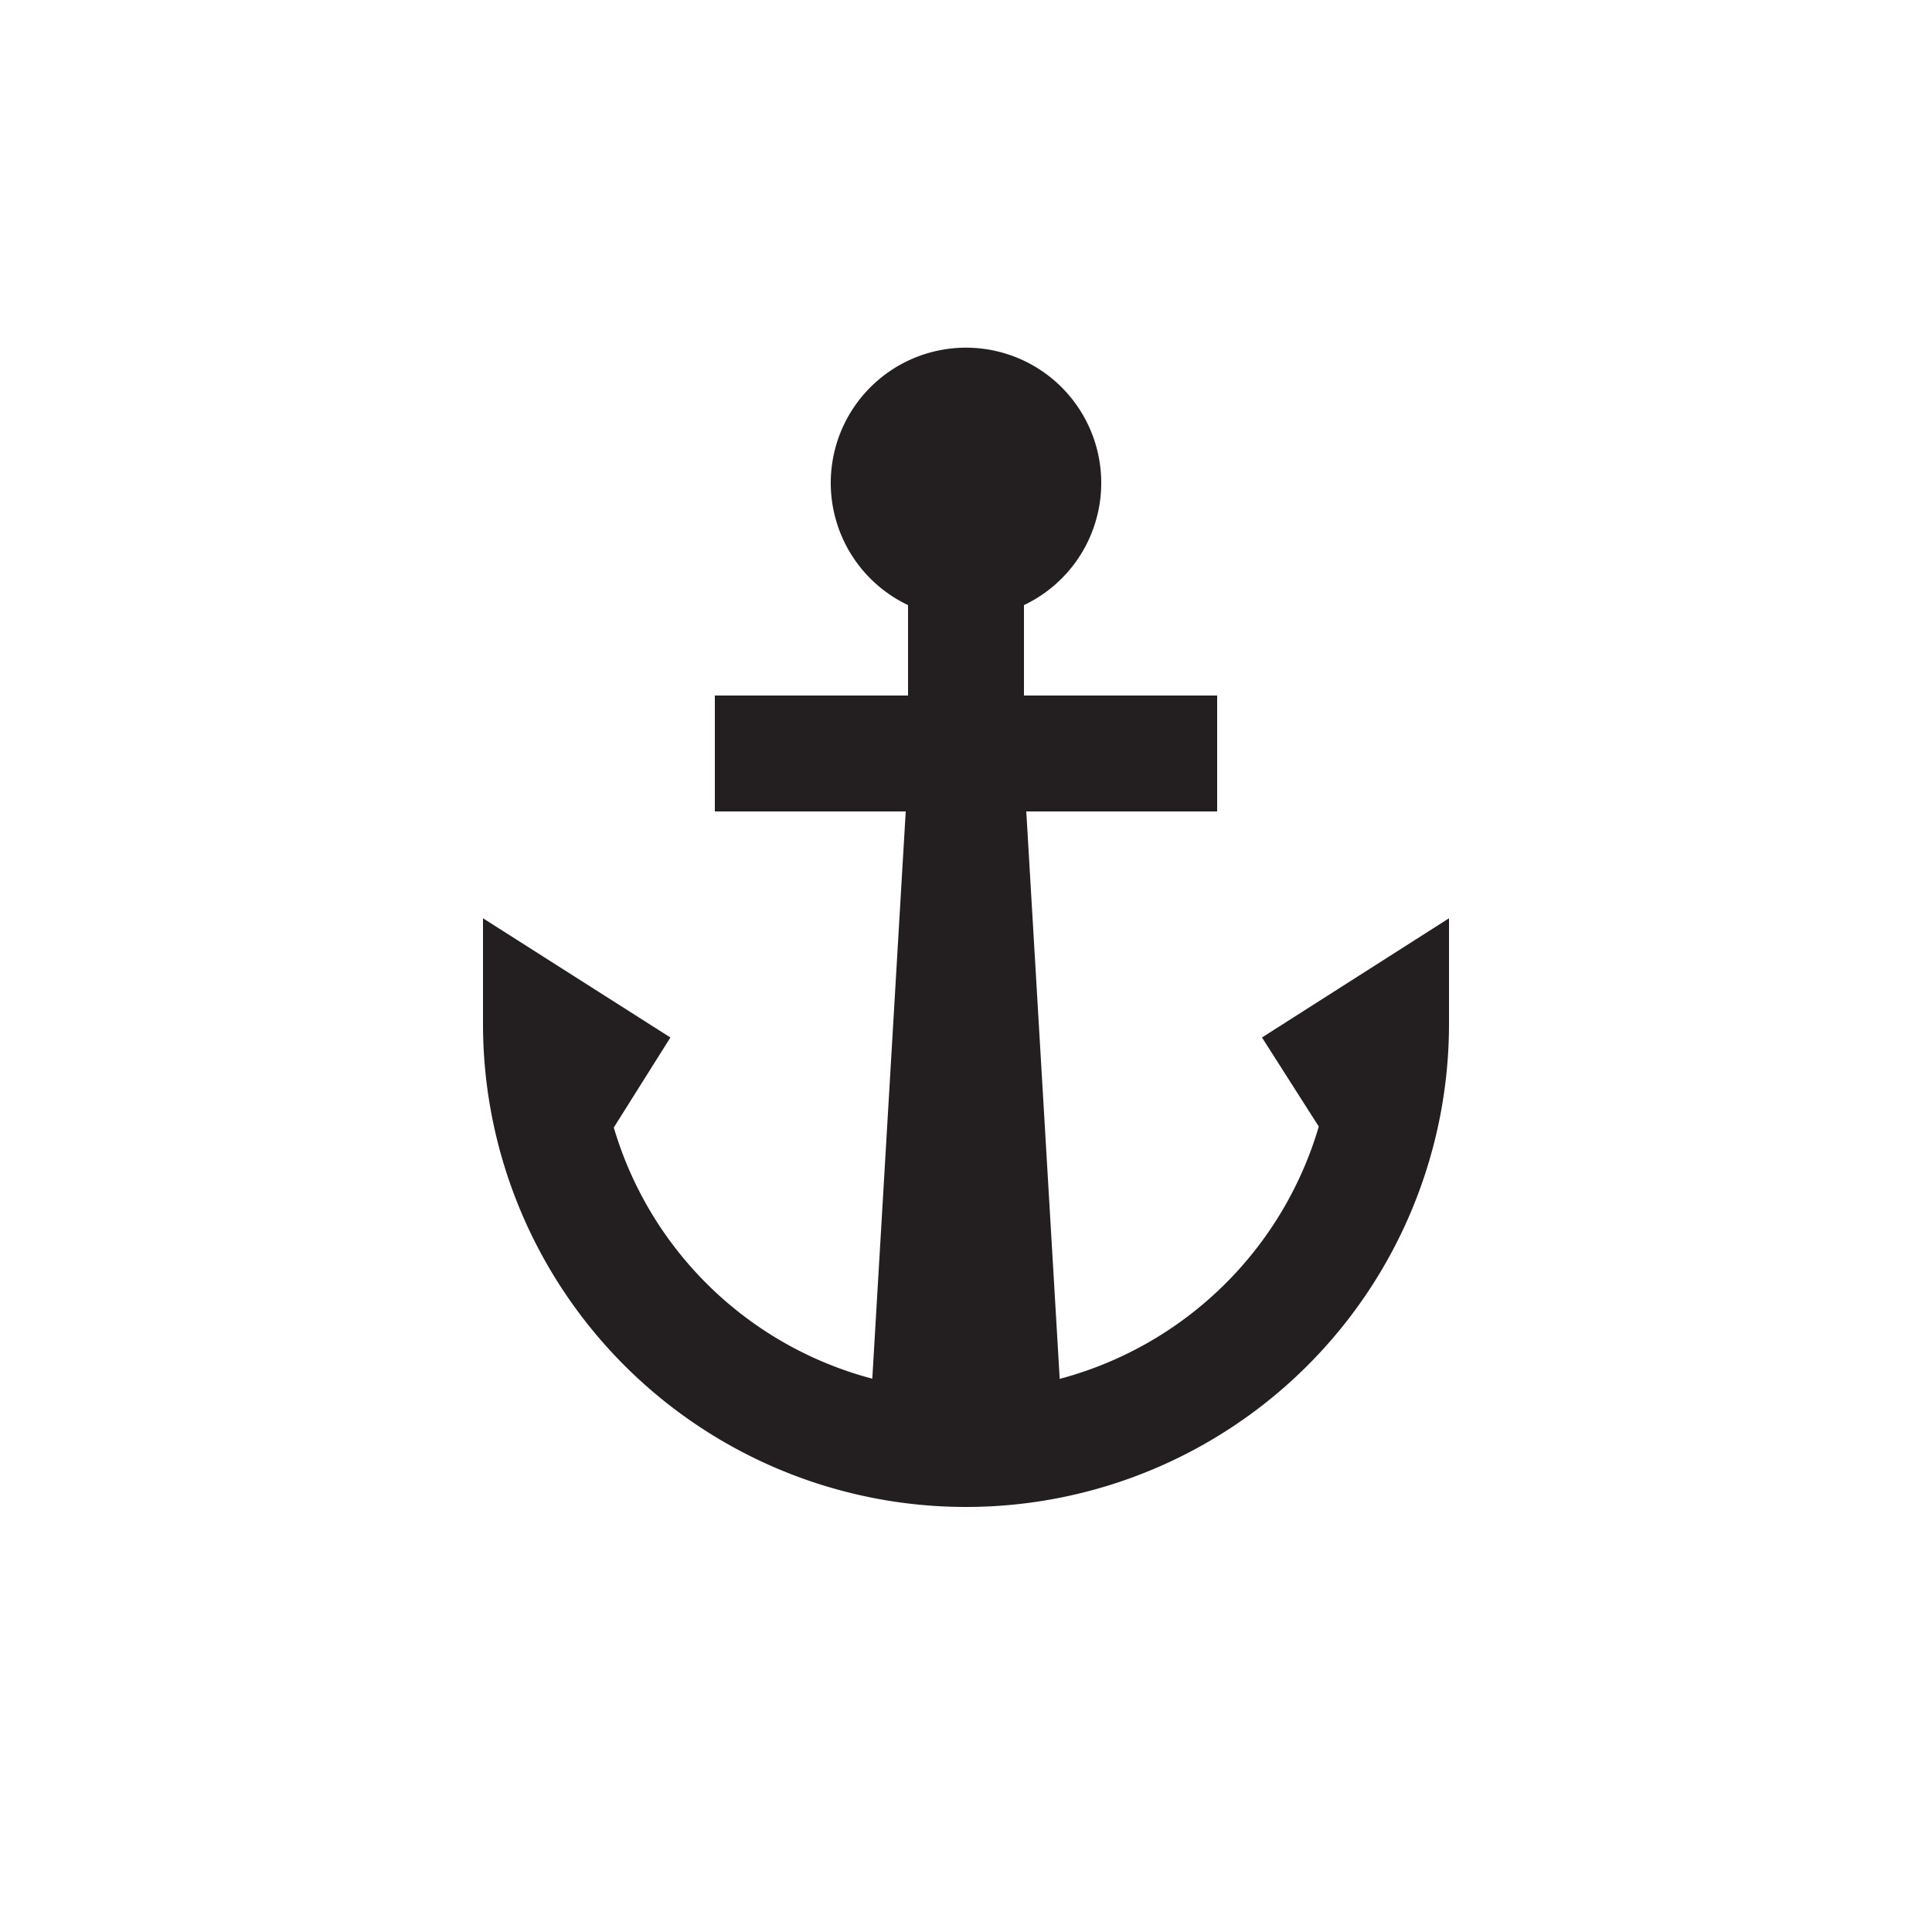 <svg xmlns="http://www.w3.org/2000/svg" viewBox="0 0 100 100"><defs><style>.cls-1{fill:#231f20;}</style></defs><title>Port</title><g id="Graphics"><path class="cls-1" d="M65.32,53.7l2.94,4.61A19.08,19.08,0,0,1,54.85,71.37L53.12,42H63V36H53V31.32a7,7,0,1,0-6,0V36H37v6h9.88L45.15,71.36a19,19,0,0,1-13.38-13L34.7,53.7,25,47.53V53a25,25,0,0,0,50,0V47.53Z"/></g></svg>